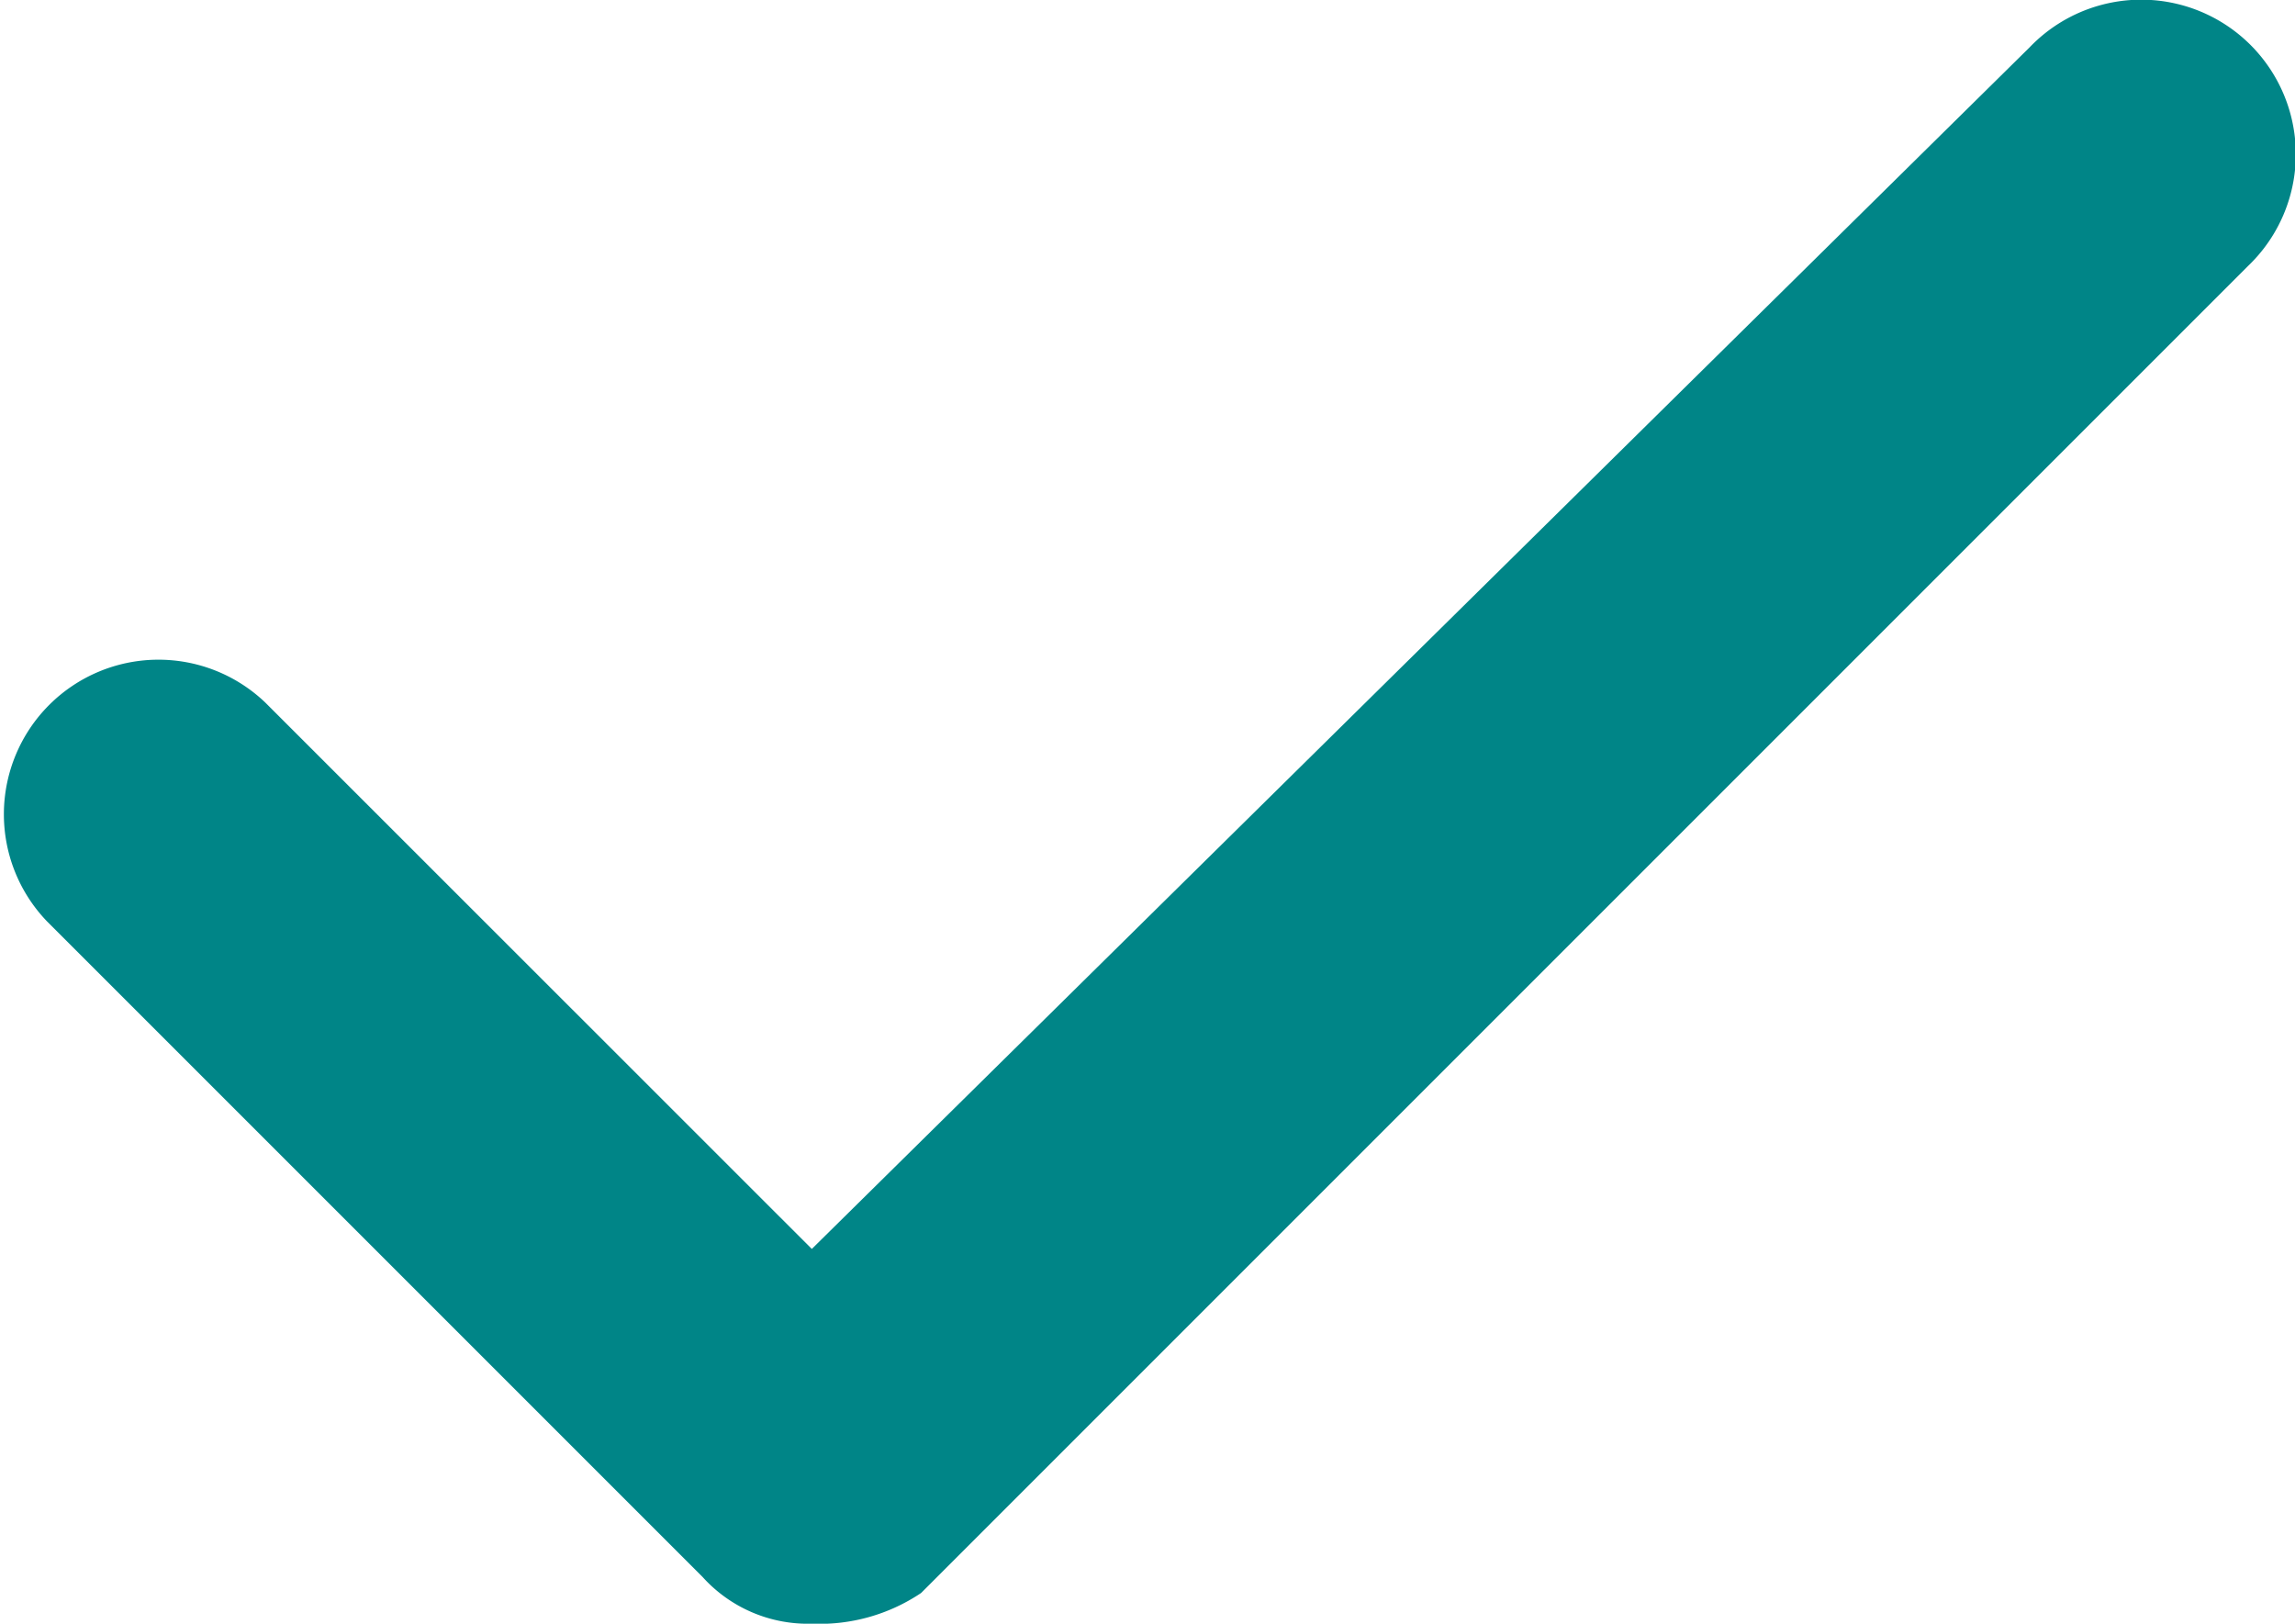 <svg xmlns="http://www.w3.org/2000/svg" width="14.135" height="10" viewBox="0 0 14.135 10">
  <g id="tick_green" transform="translate(-5 -6.8)">
    <path id="Path_708" data-name="Path 708" d="M10,16.8a.873.873,0,0,1-.673-.288L5.288,12.473a.952.952,0,0,1,1.346-1.346L10,14.492l7.5-7.4a.952.952,0,1,1,1.346,1.346l-8.173,8.173A1.121,1.121,0,0,1,10,16.8Z" fill="#008587"/>
  </g>
</svg>
